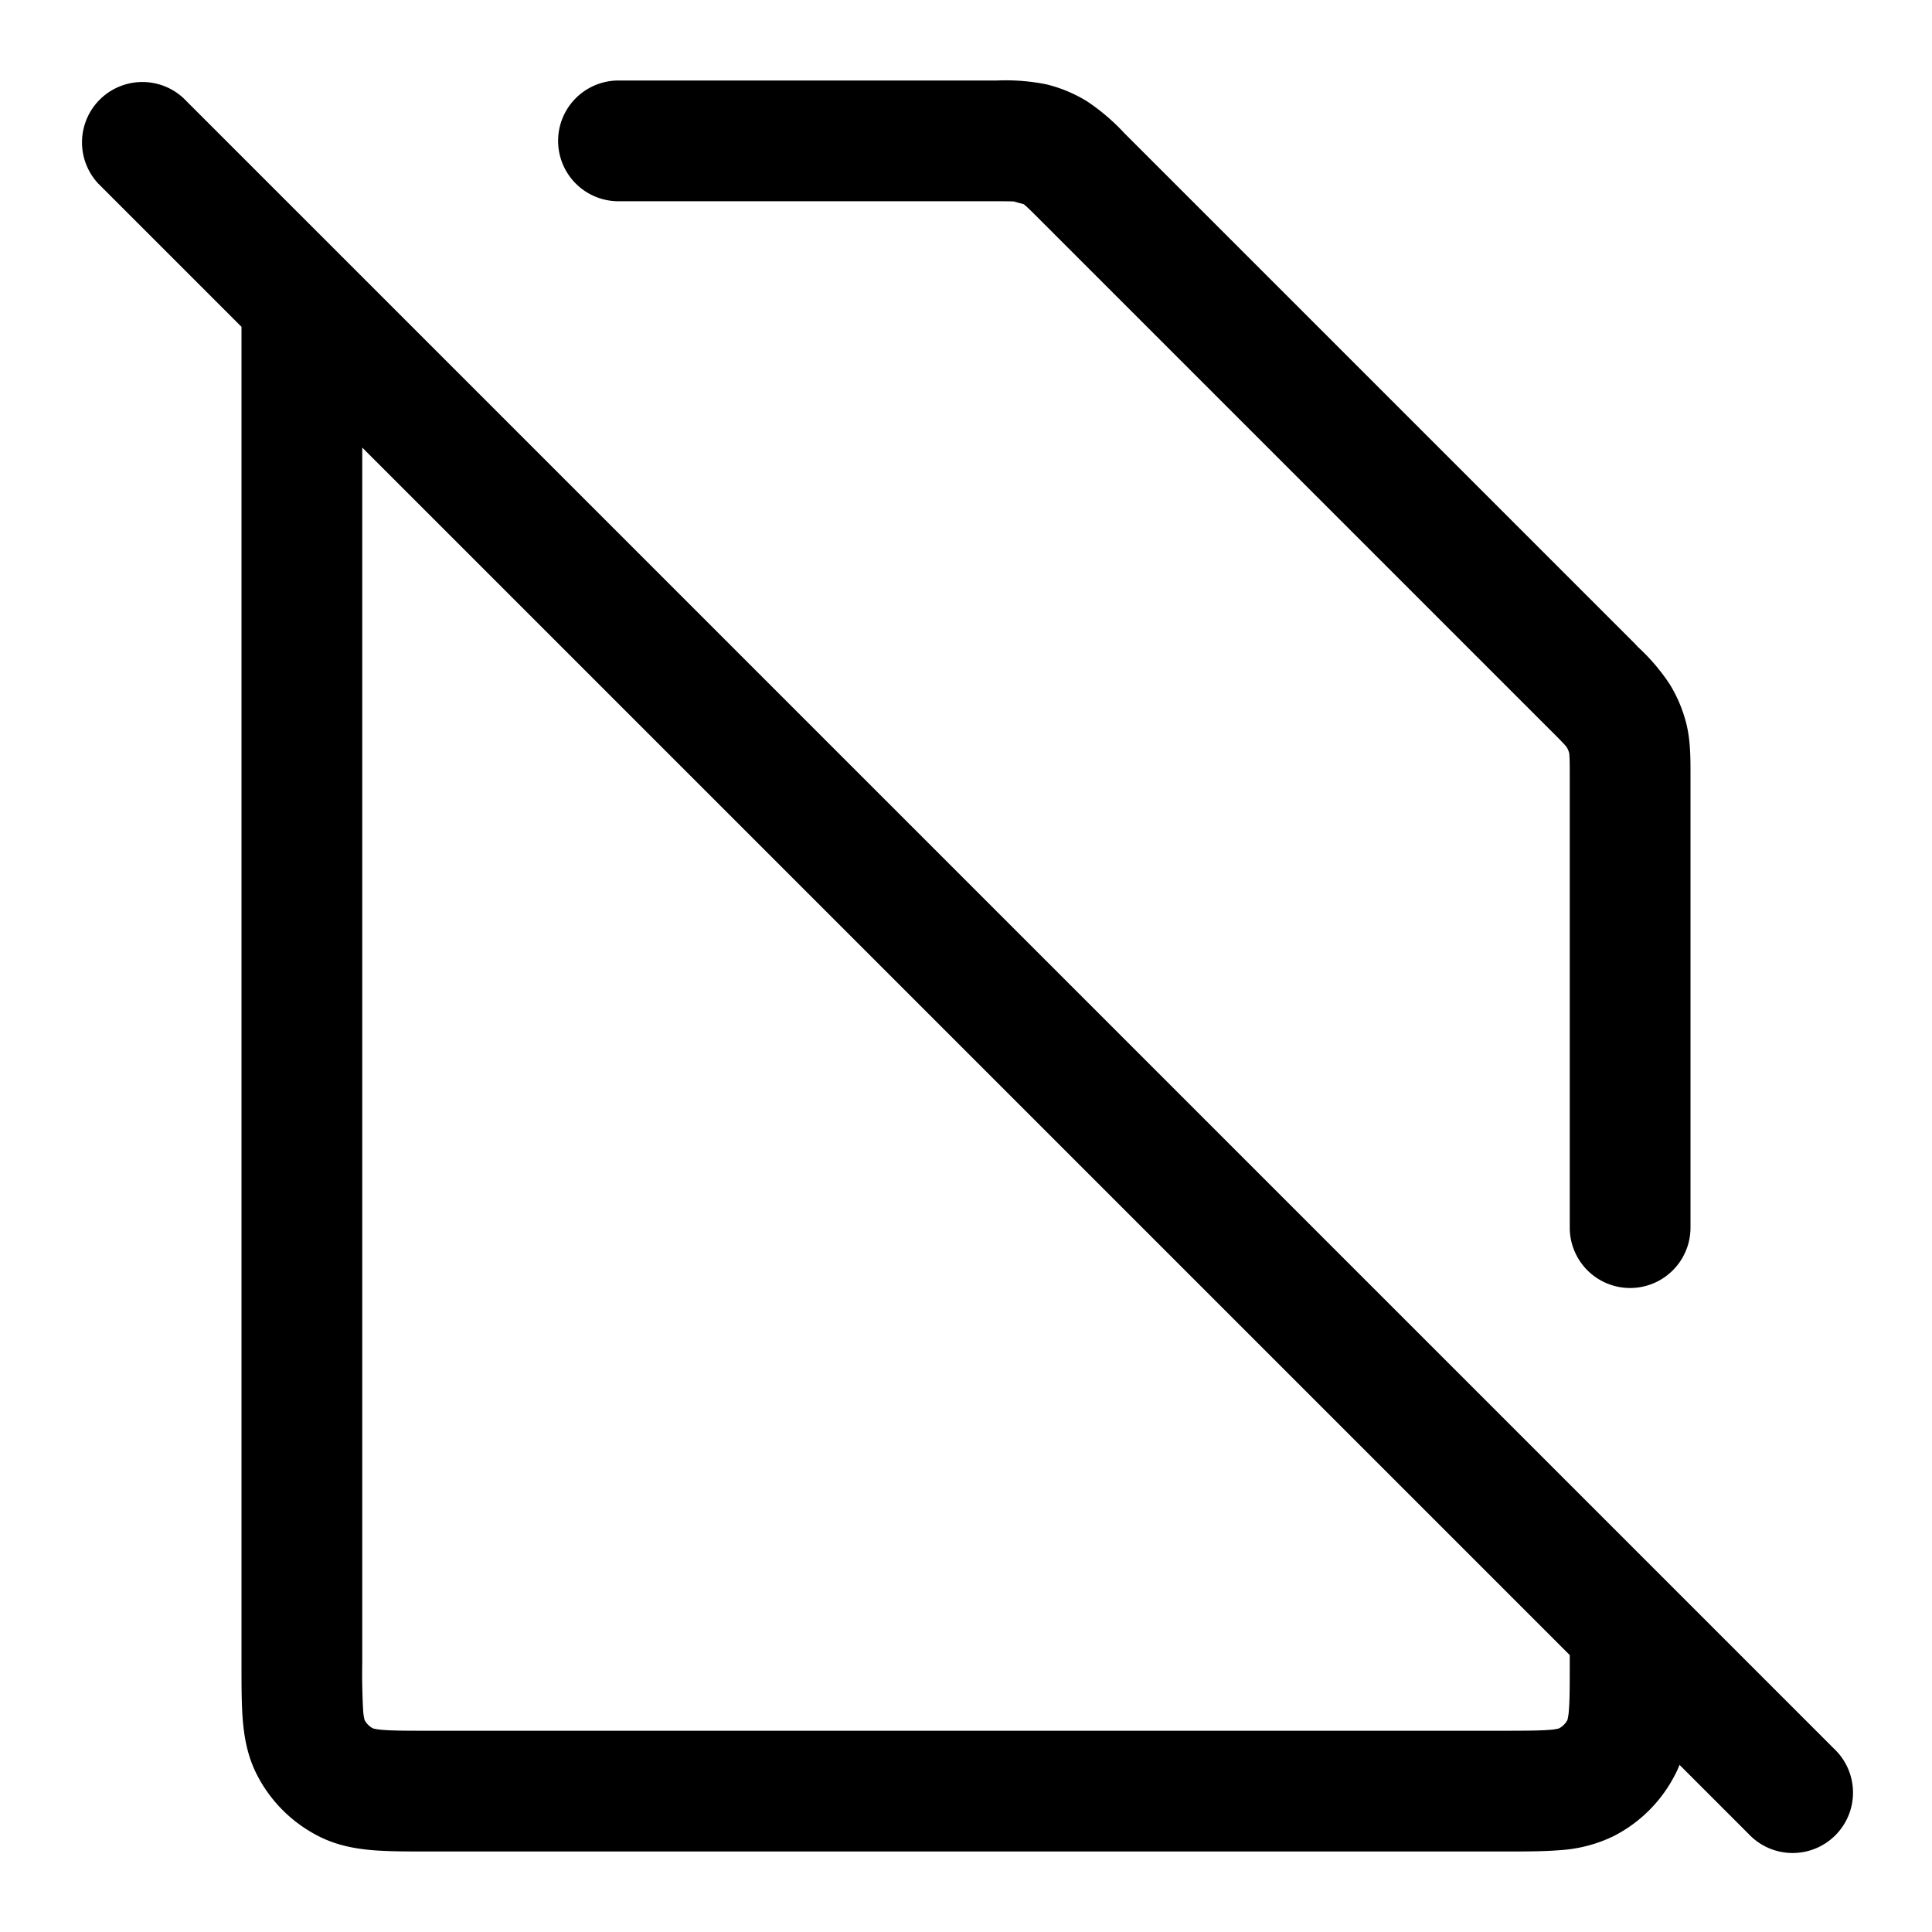 <svg xmlns="http://www.w3.org/2000/svg" width="24" height="24"><path fill-rule="evenodd" d="M12.337 2.5c.13 0 .201 0 .256.003l.122.033h.001c.004.003.015.011.04.034.04.037.091.088.182.179l6.313 6.313c.091.09.142.142.179.182.032.035.035.043.033.04a.25.25 0 01.03.072c0 .004.003.018.004.051.003.055.003.127.003.256v5.587a.75.75 0 001.5 0V9.615c0-.195 0-.405-.048-.61a1.747 1.747 0 00-.21-.505 2.49 2.49 0 00-.396-.464L20.313 8l-6.347-6.347a2.574 2.574 0 00-.465-.396 1.75 1.75 0 00-.506-.21 2.57 2.57 0 00-.61-.047H7.683a.75.75 0 000 1.5h4.654zm.308.007a.474.474 0 00-.052-.004l.052.004zm8.165 19.537c.02-.04.038-.08.054-.12l.856.856a.75.75 0 101.06-1.06L2.28 1.22a.75.75 0 00-1.06 1.06L3 4.06v16.616c0 .258 0 .494.016.692.018.213.057.446.175.677.168.329.435.596.765.764.23.118.463.157.676.175.198.016.434.016.692.016h13.352c.258 0 .494 0 .692-.016a1.78 1.78 0 00.677-.175 1.75 1.75 0 00.764-.765zM19.5 20.65c0 .292 0 .467-.011.596a.636.636 0 01-.018.12.25.25 0 01-.105.105.636.636 0 01-.12.018c-.13.01-.304.011-.596.011H5.35c-.292 0-.467 0-.596-.011a.638.638 0 01-.12-.018.25.25 0 01-.105-.105.625.625 0 01-.018-.12 8.336 8.336 0 01-.011-.596V5.56l15 15v.09z"/></svg>